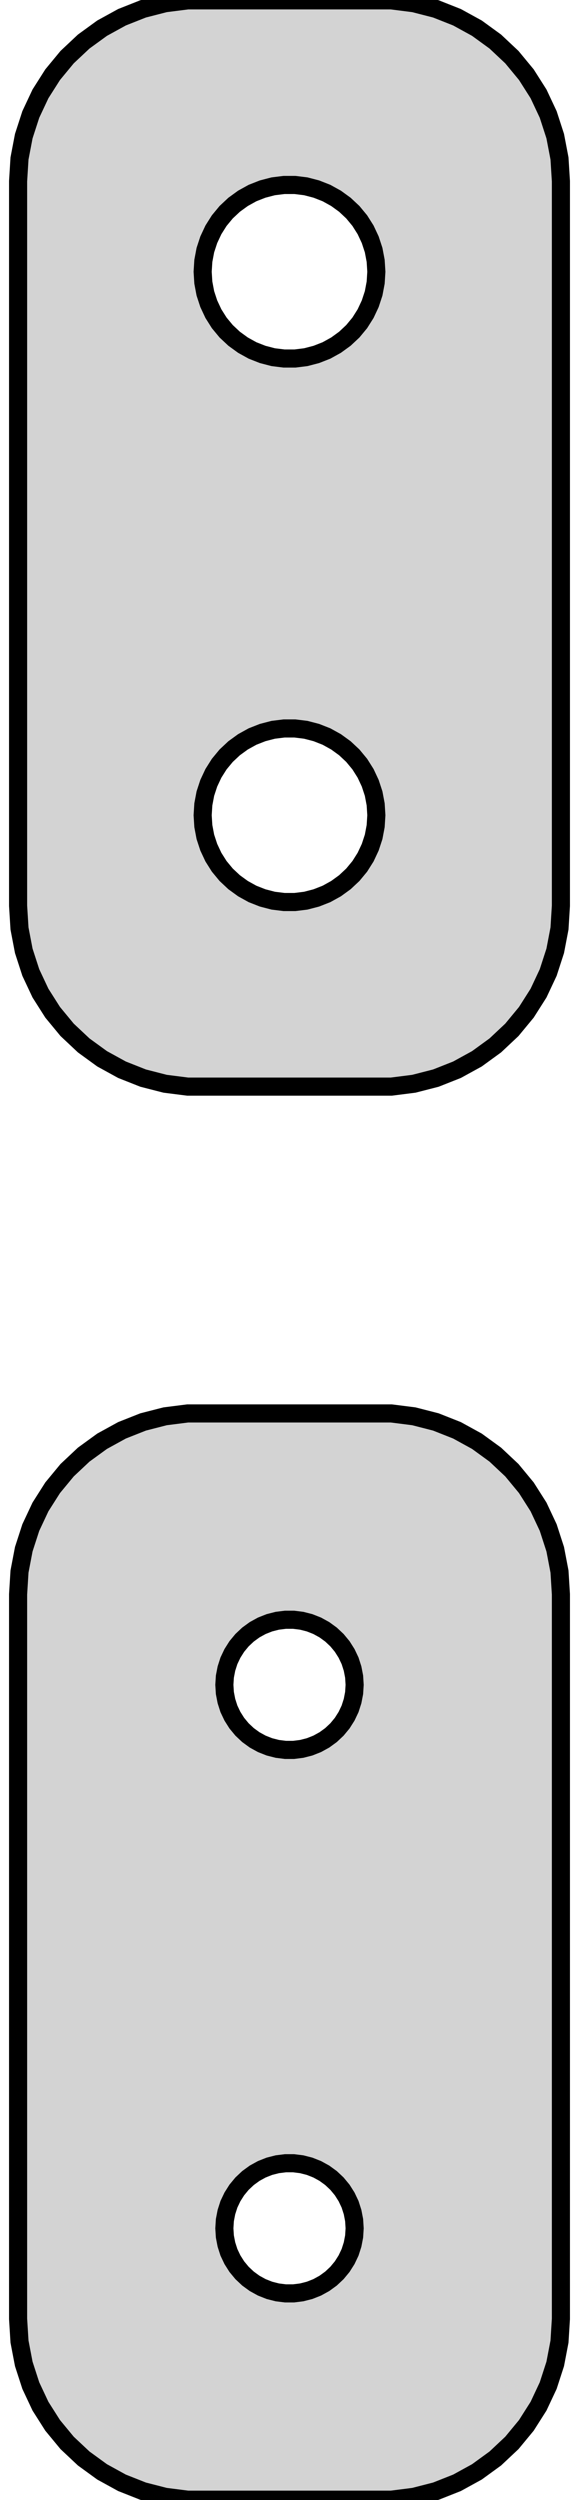 <?xml version="1.0" standalone="no"?>
<!DOCTYPE svg PUBLIC "-//W3C//DTD SVG 1.1//EN" "http://www.w3.org/Graphics/SVG/1.1/DTD/svg11.dtd">
<svg width="16mm" height="69mm" viewBox="-8 -93 16 69" xmlns="http://www.w3.org/2000/svg" version="1.1">
<title>OpenSCAD Model</title>
<path d="
M 3.437,-63.089 L 4.045,-63.245 L 4.629,-63.476 L 5.179,-63.778 L 5.687,-64.147 L 6.145,-64.577
 L 6.545,-65.061 L 6.882,-65.591 L 7.149,-66.159 L 7.343,-66.757 L 7.461,-67.373 L 7.5,-68
 L 7.5,-88 L 7.461,-88.627 L 7.343,-89.243 L 7.149,-89.841 L 6.882,-90.409 L 6.545,-90.939
 L 6.145,-91.423 L 5.687,-91.853 L 5.179,-92.222 L 4.629,-92.524 L 4.045,-92.755 L 3.437,-92.911
 L 2.814,-92.99 L -2.814,-92.99 L -3.437,-92.911 L -4.045,-92.755 L -4.629,-92.524 L -5.179,-92.222
 L -5.687,-91.853 L -6.145,-91.423 L -6.545,-90.939 L -6.882,-90.409 L -7.149,-89.841 L -7.343,-89.243
 L -7.461,-88.627 L -7.5,-88 L -7.5,-68 L -7.461,-67.373 L -7.343,-66.757 L -7.149,-66.159
 L -6.882,-65.591 L -6.545,-65.061 L -6.145,-64.577 L -5.687,-64.147 L -5.179,-63.778 L -4.629,-63.476
 L -4.045,-63.245 L -3.437,-63.089 L -2.814,-63.01 L 2.814,-63.01 z
M -0.151,-83.105 L -0.45,-83.142 L -0.742,-83.218 L -1.022,-83.328 L -1.286,-83.474 L -1.53,-83.651
 L -1.75,-83.857 L -1.942,-84.089 L -2.103,-84.344 L -2.231,-84.617 L -2.325,-84.903 L -2.381,-85.199
 L -2.4,-85.5 L -2.381,-85.801 L -2.325,-86.097 L -2.231,-86.383 L -2.103,-86.656 L -1.942,-86.911
 L -1.75,-87.143 L -1.53,-87.349 L -1.286,-87.526 L -1.022,-87.672 L -0.742,-87.782 L -0.45,-87.858
 L -0.151,-87.895 L 0.151,-87.895 L 0.45,-87.858 L 0.742,-87.782 L 1.022,-87.672 L 1.286,-87.526
 L 1.53,-87.349 L 1.75,-87.143 L 1.942,-86.911 L 2.103,-86.656 L 2.231,-86.383 L 2.325,-86.097
 L 2.381,-85.801 L 2.4,-85.5 L 2.381,-85.199 L 2.325,-84.903 L 2.231,-84.617 L 2.103,-84.344
 L 1.942,-84.089 L 1.75,-83.857 L 1.53,-83.651 L 1.286,-83.474 L 1.022,-83.328 L 0.742,-83.218
 L 0.45,-83.142 L 0.151,-83.105 z
M -0.151,-68.105 L -0.45,-68.142 L -0.742,-68.218 L -1.022,-68.328 L -1.286,-68.474 L -1.53,-68.651
 L -1.75,-68.857 L -1.942,-69.089 L -2.103,-69.344 L -2.231,-69.617 L -2.325,-69.903 L -2.381,-70.199
 L -2.4,-70.5 L -2.381,-70.801 L -2.325,-71.097 L -2.231,-71.383 L -2.103,-71.656 L -1.942,-71.911
 L -1.75,-72.143 L -1.53,-72.349 L -1.286,-72.526 L -1.022,-72.672 L -0.742,-72.782 L -0.45,-72.858
 L -0.151,-72.895 L 0.151,-72.895 L 0.45,-72.858 L 0.742,-72.782 L 1.022,-72.672 L 1.286,-72.526
 L 1.53,-72.349 L 1.75,-72.143 L 1.942,-71.911 L 2.103,-71.656 L 2.231,-71.383 L 2.325,-71.097
 L 2.381,-70.801 L 2.4,-70.5 L 2.381,-70.199 L 2.325,-69.903 L 2.231,-69.617 L 2.103,-69.344
 L 1.942,-69.089 L 1.75,-68.857 L 1.53,-68.651 L 1.286,-68.474 L 1.022,-68.328 L 0.742,-68.218
 L 0.45,-68.142 L 0.151,-68.105 z
M 3.437,-24.089 L 4.045,-24.245 L 4.629,-24.476 L 5.179,-24.778 L 5.687,-25.147 L 6.145,-25.577
 L 6.545,-26.061 L 6.882,-26.591 L 7.149,-27.159 L 7.343,-27.757 L 7.461,-28.373 L 7.5,-29
 L 7.5,-49 L 7.461,-49.627 L 7.343,-50.243 L 7.149,-50.841 L 6.882,-51.409 L 6.545,-51.939
 L 6.145,-52.423 L 5.687,-52.853 L 5.179,-53.222 L 4.629,-53.524 L 4.045,-53.755 L 3.437,-53.911
 L 2.814,-53.99 L -2.814,-53.99 L -3.437,-53.911 L -4.045,-53.755 L -4.629,-53.524 L -5.179,-53.222
 L -5.687,-52.853 L -6.145,-52.423 L -6.545,-51.939 L -6.882,-51.409 L -7.149,-50.841 L -7.343,-50.243
 L -7.461,-49.627 L -7.5,-49 L -7.5,-29 L -7.461,-28.373 L -7.343,-27.757 L -7.149,-27.159
 L -6.882,-26.591 L -6.545,-26.061 L -6.145,-25.577 L -5.687,-25.147 L -5.179,-24.778 L -4.629,-24.476
 L -4.045,-24.245 L -3.437,-24.089 L -2.814,-24.01 L 2.814,-24.01 z
M -0.113,-44.704 L -0.337,-44.732 L -0.556,-44.788 L -0.766,-44.871 L -0.964,-44.98 L -1.147,-45.113
 L -1.312,-45.268 L -1.456,-45.442 L -1.577,-45.633 L -1.674,-45.837 L -1.743,-46.052 L -1.786,-46.274
 L -1.8,-46.5 L -1.786,-46.726 L -1.743,-46.948 L -1.674,-47.163 L -1.577,-47.367 L -1.456,-47.558
 L -1.312,-47.732 L -1.147,-47.887 L -0.964,-48.02 L -0.766,-48.129 L -0.556,-48.212 L -0.337,-48.268
 L -0.113,-48.296 L 0.113,-48.296 L 0.337,-48.268 L 0.556,-48.212 L 0.766,-48.129 L 0.964,-48.02
 L 1.147,-47.887 L 1.312,-47.732 L 1.456,-47.558 L 1.577,-47.367 L 1.674,-47.163 L 1.743,-46.948
 L 1.786,-46.726 L 1.8,-46.5 L 1.786,-46.274 L 1.743,-46.052 L 1.674,-45.837 L 1.577,-45.633
 L 1.456,-45.442 L 1.312,-45.268 L 1.147,-45.113 L 0.964,-44.98 L 0.766,-44.871 L 0.556,-44.788
 L 0.337,-44.732 L 0.113,-44.704 z
M -0.113,-29.704 L -0.337,-29.732 L -0.556,-29.788 L -0.766,-29.871 L -0.964,-29.98 L -1.147,-30.113
 L -1.312,-30.268 L -1.456,-30.442 L -1.577,-30.633 L -1.674,-30.837 L -1.743,-31.052 L -1.786,-31.274
 L -1.8,-31.5 L -1.786,-31.726 L -1.743,-31.948 L -1.674,-32.163 L -1.577,-32.367 L -1.456,-32.558
 L -1.312,-32.732 L -1.147,-32.887 L -0.964,-33.02 L -0.766,-33.129 L -0.556,-33.212 L -0.337,-33.268
 L -0.113,-33.296 L 0.113,-33.296 L 0.337,-33.268 L 0.556,-33.212 L 0.766,-33.129 L 0.964,-33.02
 L 1.147,-32.887 L 1.312,-32.732 L 1.456,-32.558 L 1.577,-32.367 L 1.674,-32.163 L 1.743,-31.948
 L 1.786,-31.726 L 1.8,-31.5 L 1.786,-31.274 L 1.743,-31.052 L 1.674,-30.837 L 1.577,-30.633
 L 1.456,-30.442 L 1.312,-30.268 L 1.147,-30.113 L 0.964,-29.98 L 0.766,-29.871 L 0.556,-29.788
 L 0.337,-29.732 L 0.113,-29.704 z
" stroke="black" fill="lightgray" stroke-width="0.5"/>
</svg>
